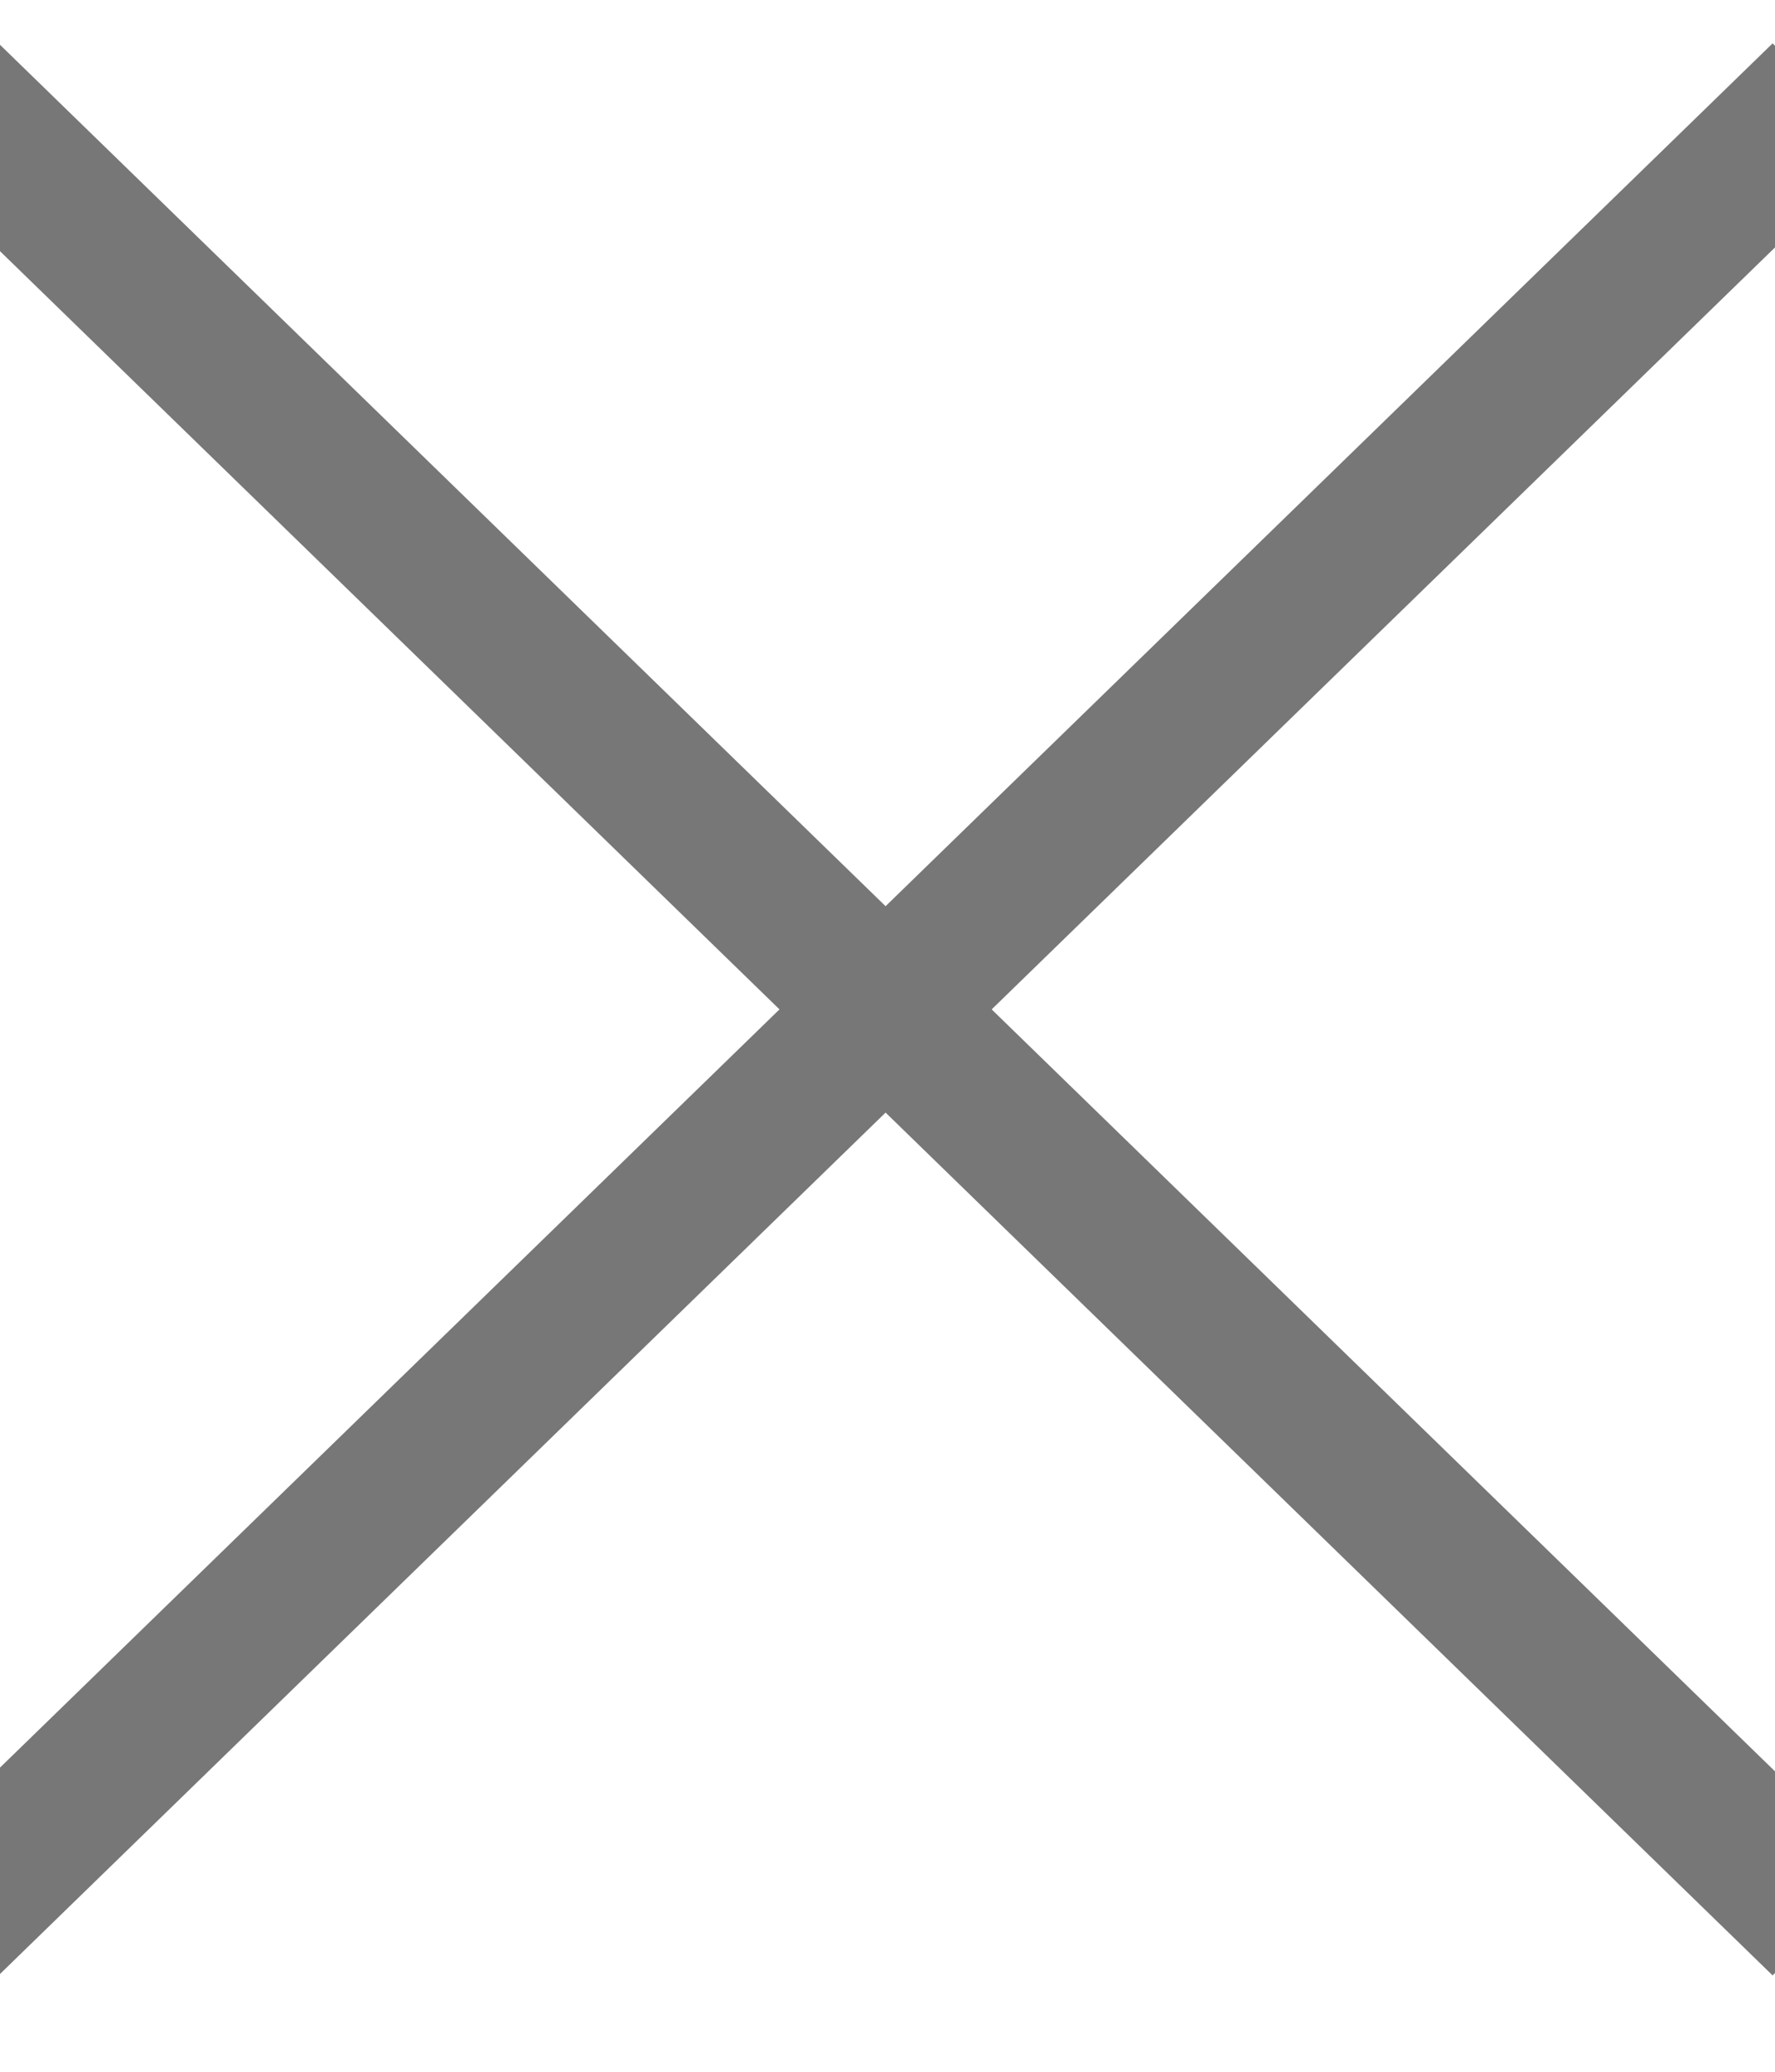 <?xml version="1.0" encoding="UTF-8" standalone="no"?>
<svg width="12px" height="14px" viewBox="0 0 12 14" version="1.1" xmlns="http://www.w3.org/2000/svg" xmlns:xlink="http://www.w3.org/1999/xlink">
    <!-- Generator: Sketch 39.1 (31720) - http://www.bohemiancoding.com/sketch -->
    <title>X</title>
    <desc>Created with Sketch.</desc>
    <defs></defs>
    <g id="Page-1" stroke="none" stroke-width="1" fill="none" fill-rule="evenodd" stroke-linecap="square">
        <g id="Sign-In-Errors" transform="translate(-890, -178)" stroke="#777777">
            <g id="Pop-Up" transform="translate(111, 166)">
                <g id="X" transform="translate(779, 13)">
                    <path d="M0,0 L11.974,11.642" id="Line"></path>
                    <path d="M11.974,0 L0,11.642" id="Line"></path>
                </g>
            </g>
        </g>
    </g>
</svg>